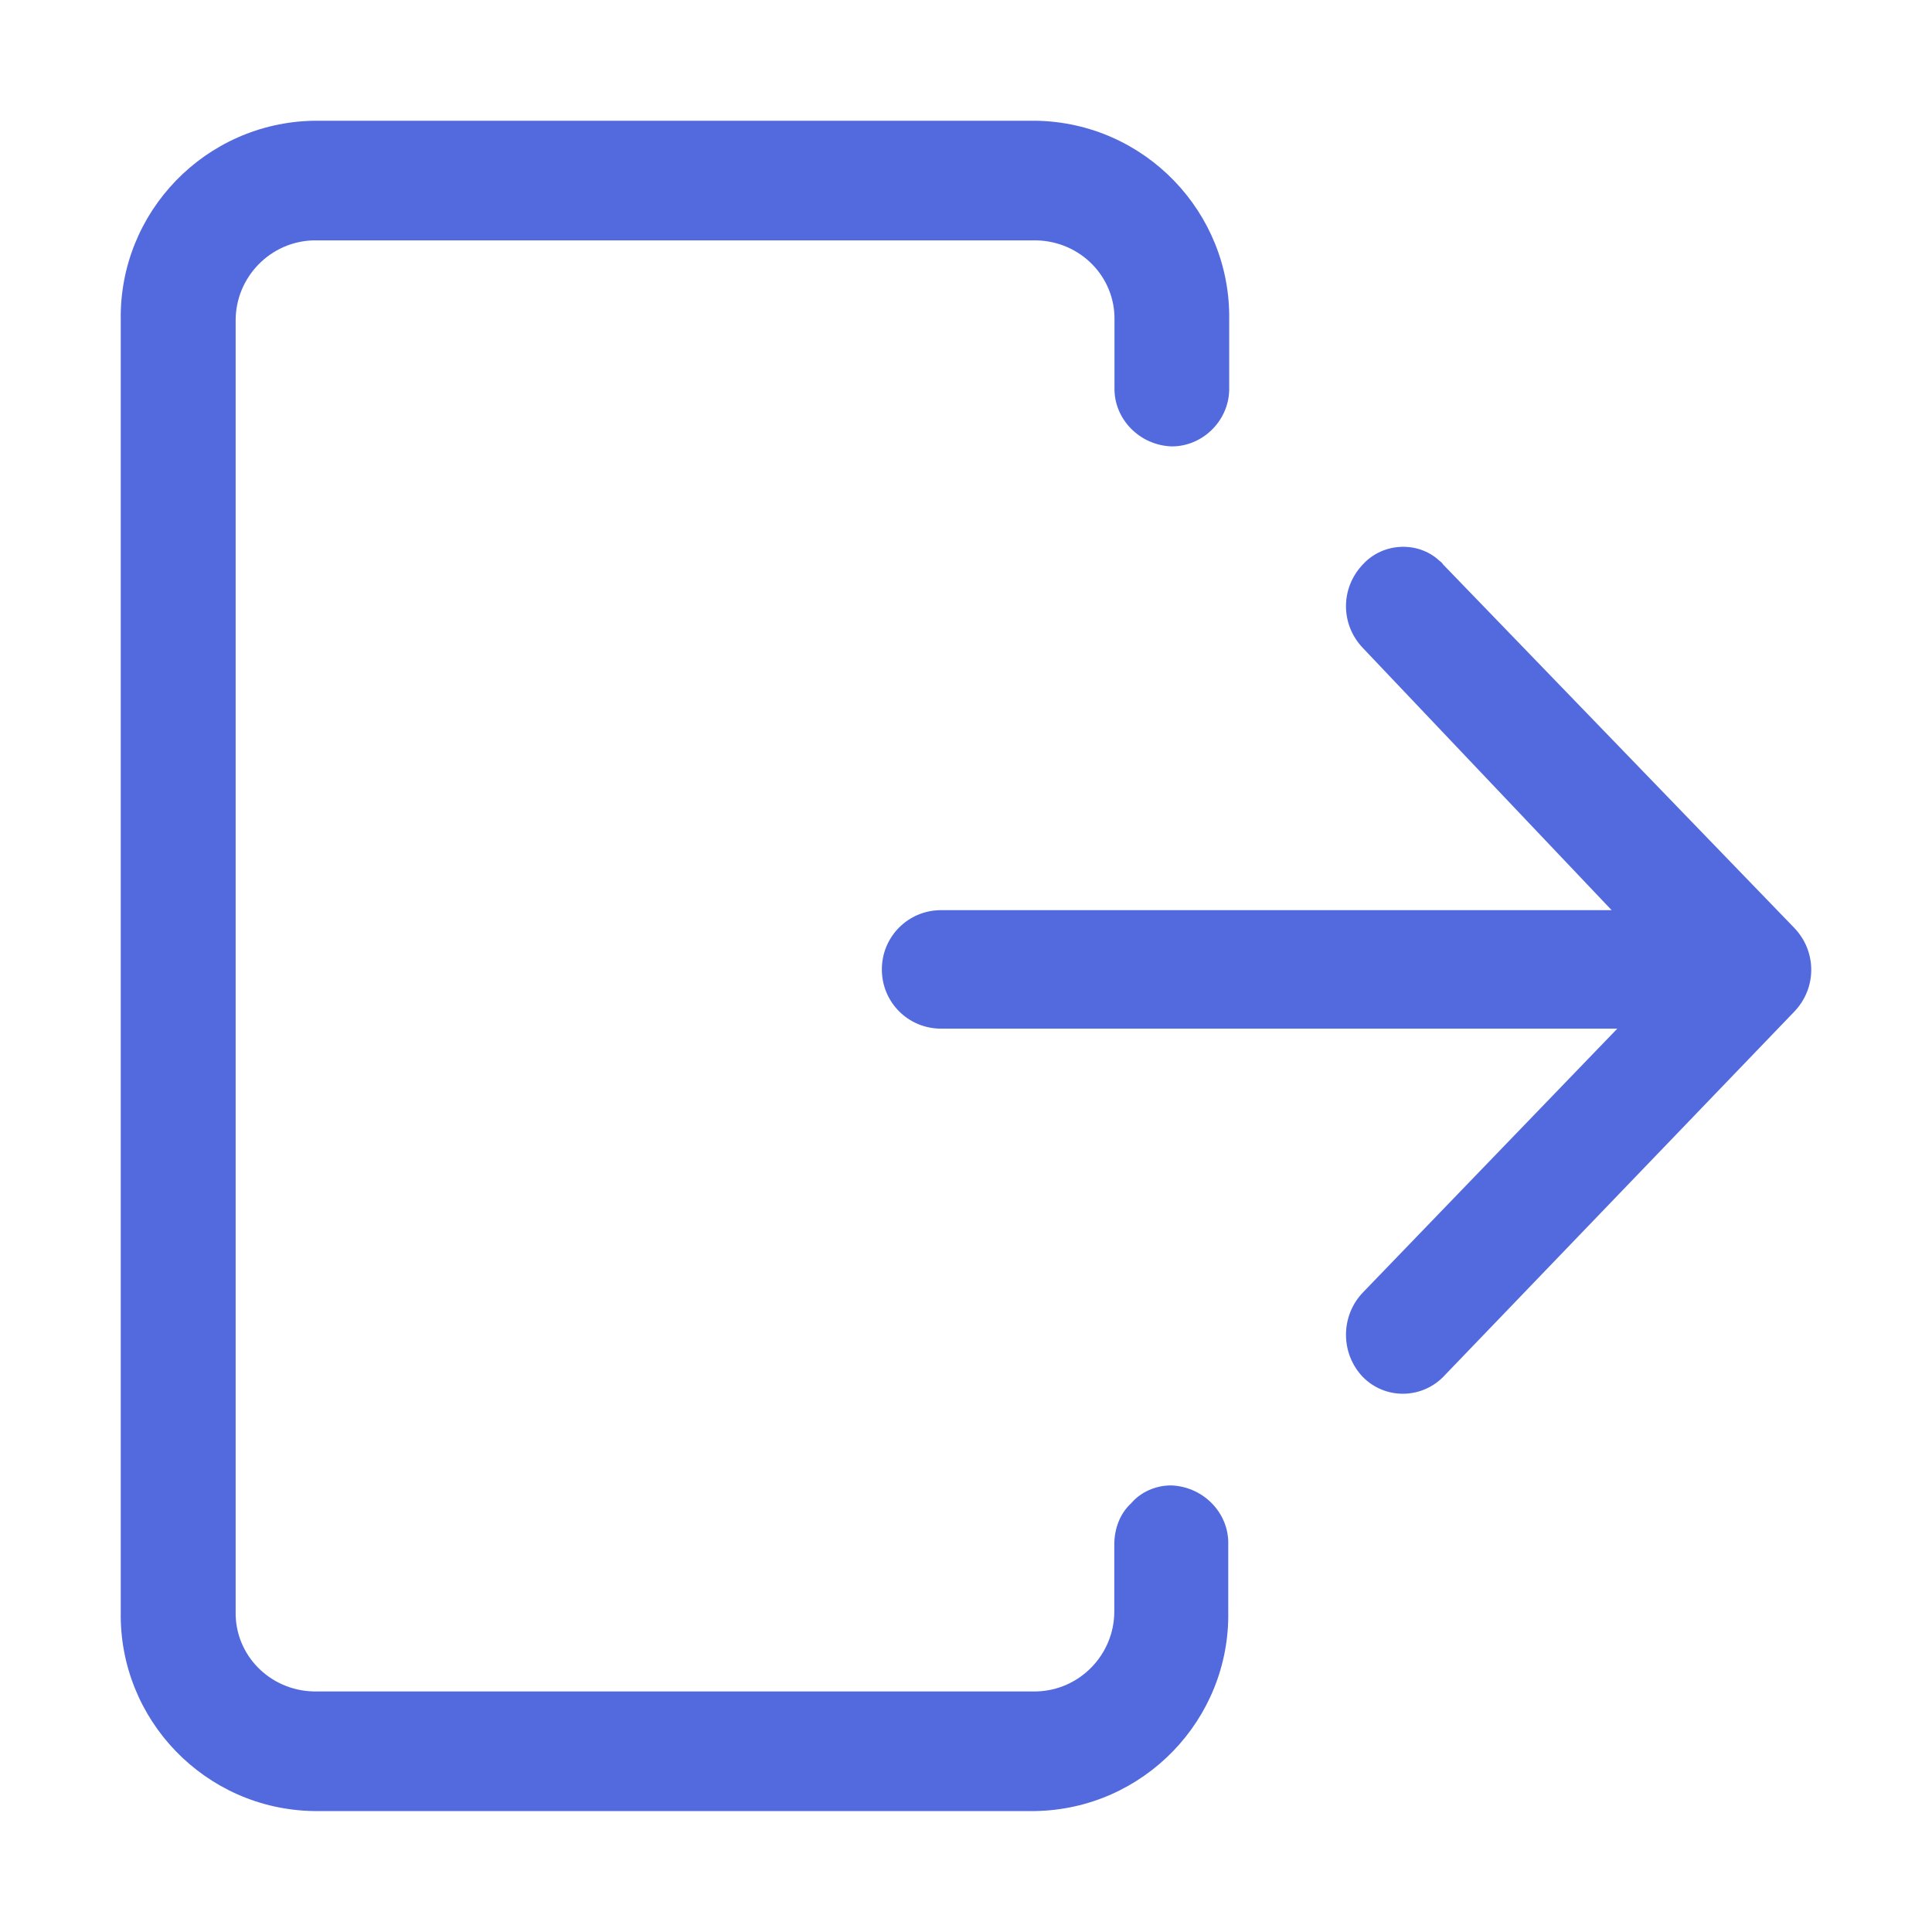 <?xml version="1.0" standalone="no"?><!DOCTYPE svg PUBLIC "-//W3C//DTD SVG 1.1//EN" "http://www.w3.org/Graphics/SVG/1.1/DTD/svg11.dtd"><svg t="1681819955283" class="icon" viewBox="0 0 1024 1024" version="1.1" xmlns="http://www.w3.org/2000/svg" p-id="5854" xmlns:xlink="http://www.w3.org/1999/xlink" width="400" height="400"><path d="M951 491.8c12 12.5 12 31.9 0 44.4L764.8 729.9c-11.5 11.5-30.4 12-42.4 0-12-12.5-12-32.4 0-44.9l134.8-139.8H498.8c-17.5 0-31.4-14-31.4-31.4s14-31.4 31.4-31.4h355.4L722.4 343.5c-12-12.5-12-31.9 0-44.4 10.5-11.5 29-12.5 40.4-2 0.5 0.5 1.5 1 2 2L951 491.8zM620.6 787.3c17 0.5 30.9 14.5 30.4 31.4v35.4c1 57.4-44.9 104.8-102.3 105.8H166.3C108.9 959 63 911.6 64 854.2V169.8C63 112.4 108.9 65 166.3 64h382.9c57.4 1 103.3 48.4 102.3 105.8v35.4c0.5 17-13.5 31.4-30.4 31.4-17-0.5-30.9-14.5-30.4-31.4v-35.4c0.5-23-18-41.9-41.4-42.4h-383c-23 0.5-41.4 19.5-41.4 42.4v684.3c-0.5 23 18 41.9 41.4 42.4h382.9c23-0.5 41.4-19.5 41.4-42.4v-35.4c0-8.5 3-16.5 9-22 5-5.9 13-9.4 21-9.4z" fill="#526ADE" p-id="5855"></path></svg>